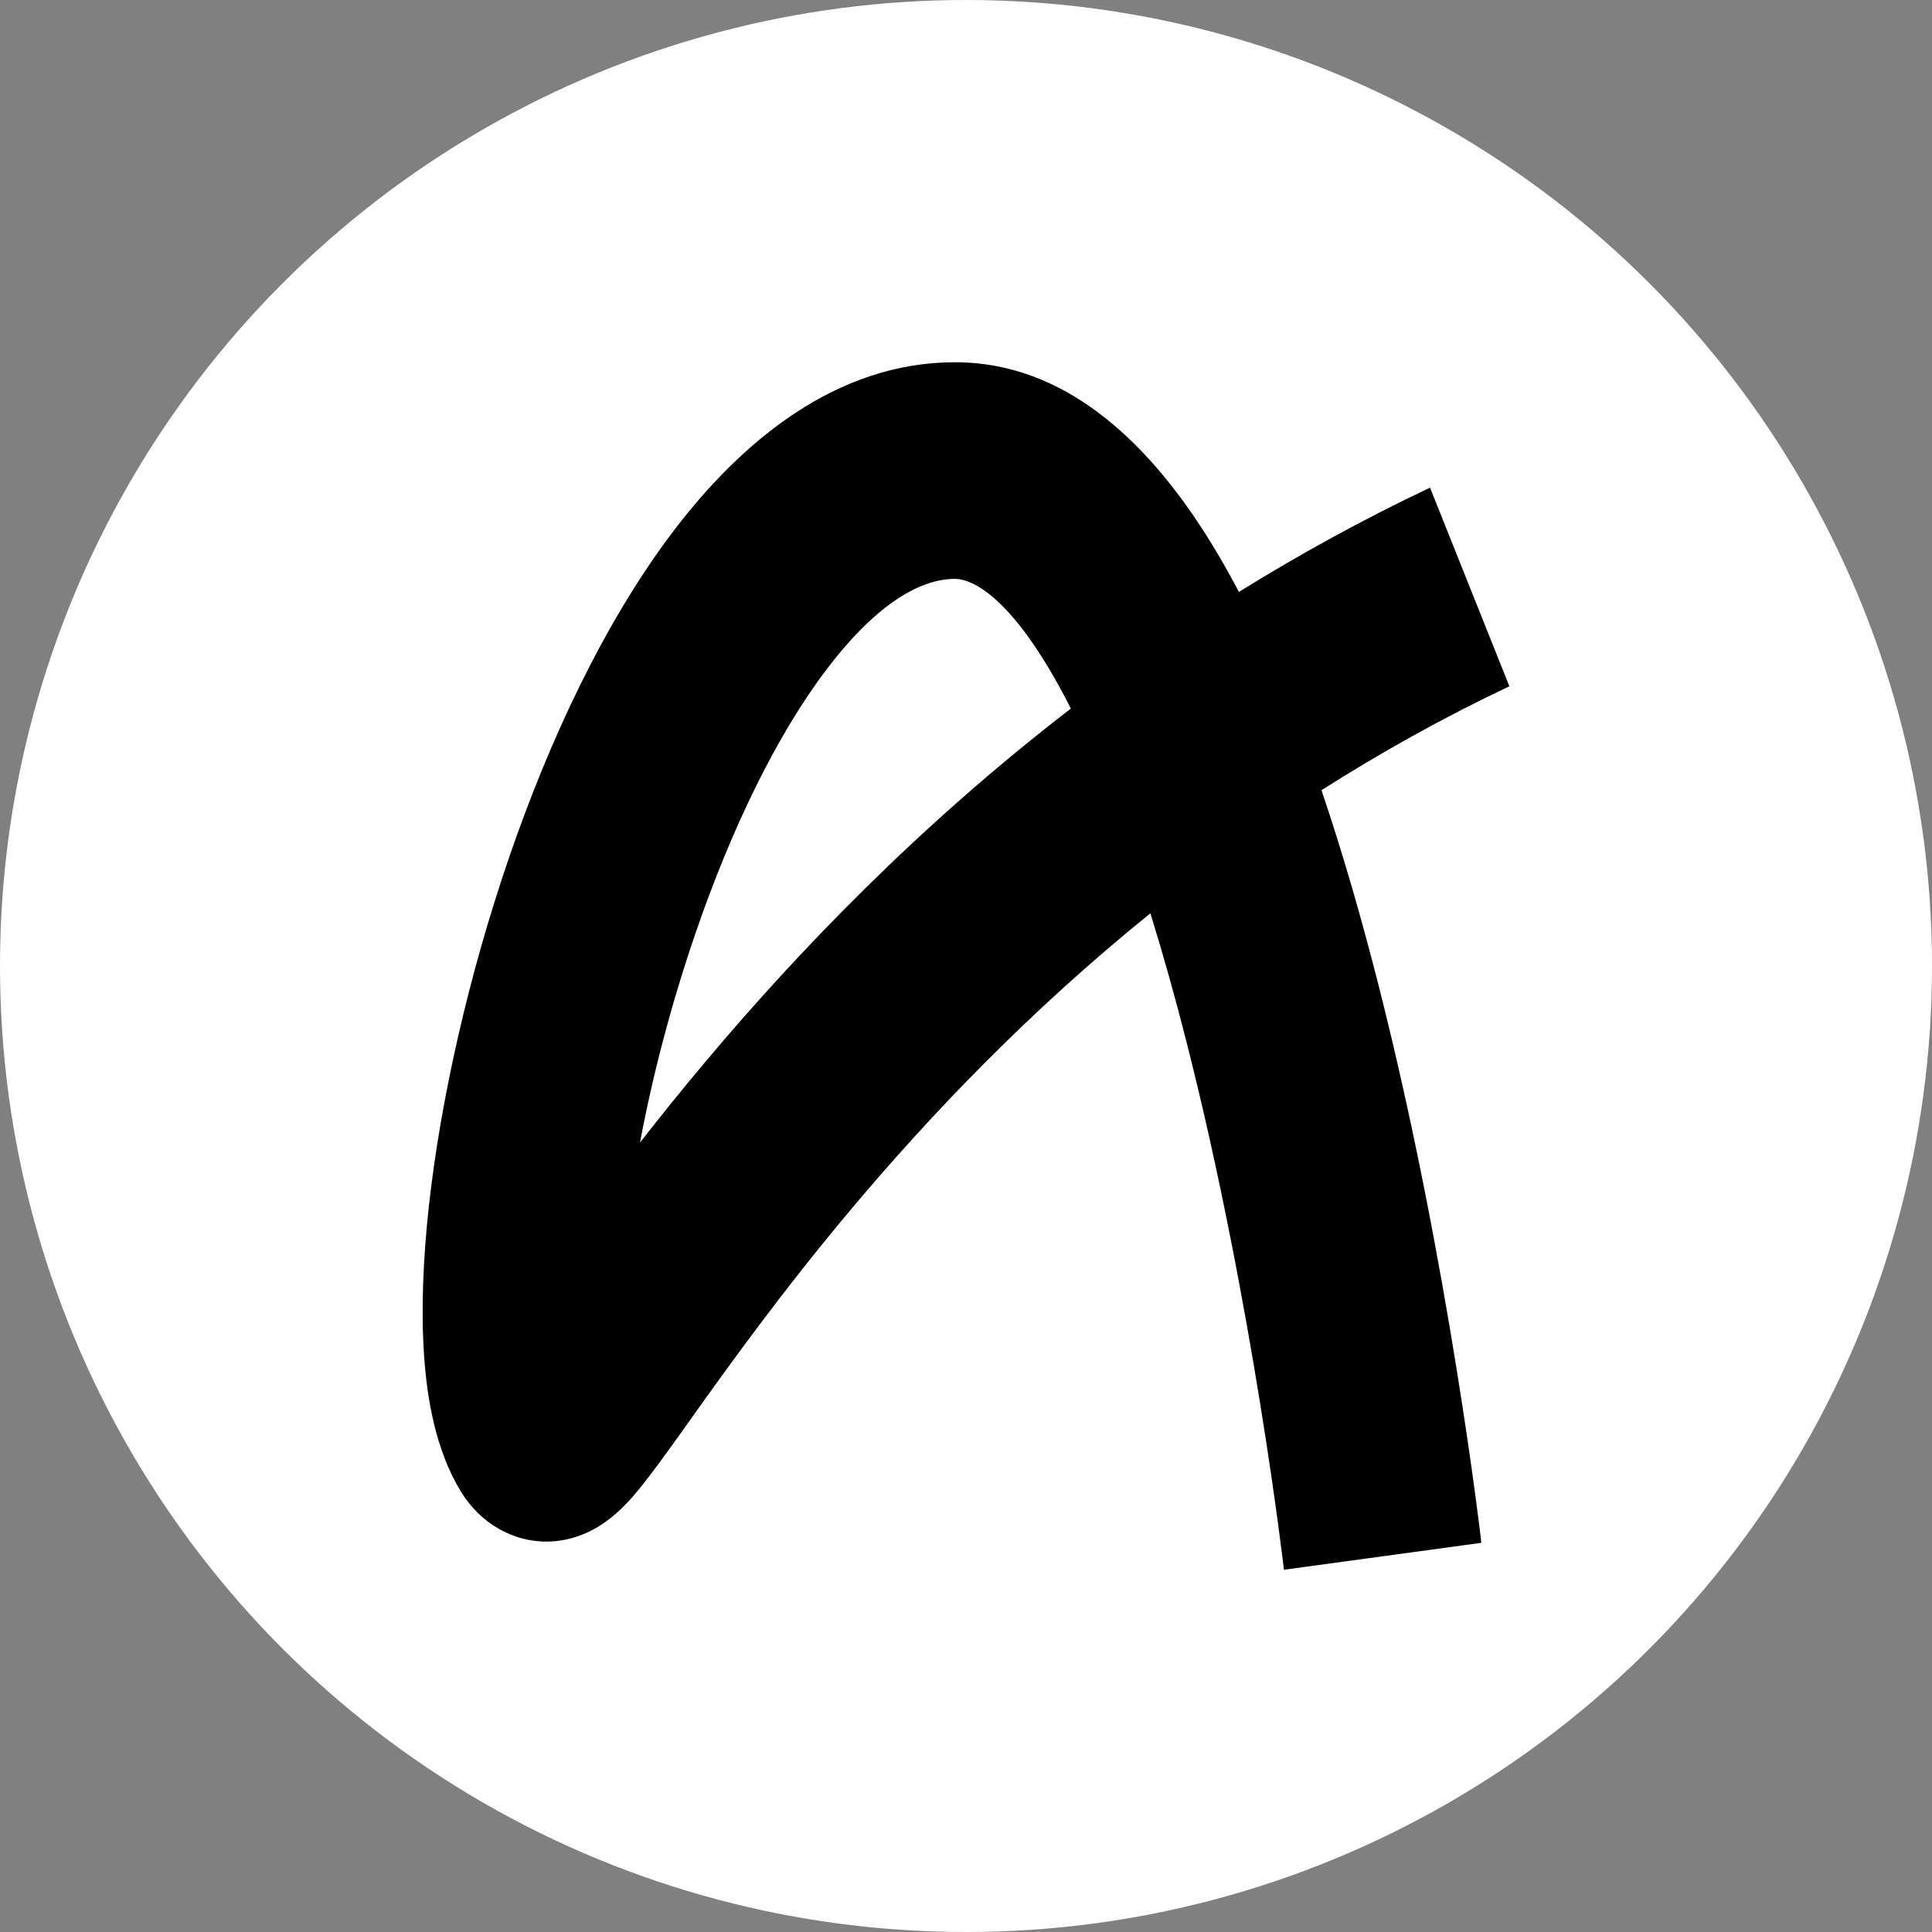 <svg width="32" height="32" viewBox="0 0 32 32" fill="none" xmlns="http://www.w3.org/2000/svg">
<rect x="0" y="0" width="32" height="32" fill="#808080" stroke="none"/>
<g clip-path="url(#clip0_203_20)">
<circle cx="16" cy="16" r="16" fill="white" style="fill:white;fill-opacity:1;"/>
<path fill-rule="evenodd" clip-rule="evenodd" d="M10.6 18.925C10.932 18.499 11.295 18.048 11.688 17.581C13.217 15.762 15.218 13.675 17.737 11.736C17.697 11.657 17.657 11.58 17.617 11.505C16.753 9.886 16.107 9.588 15.816 9.588C15.276 9.588 14.55 9.957 13.695 11.082C12.863 12.176 12.109 13.737 11.517 15.465C11.117 16.631 10.807 17.824 10.6 18.925ZM20.52 9.804C20.502 9.77 20.484 9.736 20.466 9.703C19.531 7.949 18.036 6 15.816 6C13.845 6 12.28 7.316 11.156 8.794C10.009 10.304 9.097 12.264 8.429 14.211C7.758 16.169 7.297 18.221 7.103 19.982C7.007 20.861 6.972 21.711 7.025 22.465C7.074 23.165 7.213 24.012 7.631 24.701C7.947 25.221 8.496 25.557 9.115 25.532C9.573 25.513 9.897 25.299 10.012 25.219C10.27 25.04 10.469 24.805 10.565 24.689C10.79 24.418 11.075 24.018 11.37 23.606L11.411 23.547C12.049 22.653 12.936 21.409 14.118 20.004C15.41 18.468 17.045 16.75 19.054 15.127C19.267 15.814 19.468 16.532 19.654 17.264C20.206 19.438 20.611 21.625 20.877 23.278C21.01 24.102 21.108 24.787 21.172 25.265C21.204 25.504 21.228 25.69 21.244 25.815C21.252 25.878 21.257 25.926 21.261 25.957C21.263 25.972 21.264 25.984 21.265 25.991L21.266 25.998L21.266 26L21.266 26C21.266 26 21.266 26 22.901 25.777C24.536 25.555 24.536 25.555 24.536 25.554L24.536 25.55L24.534 25.538C24.533 25.528 24.531 25.513 24.529 25.495C24.525 25.458 24.518 25.404 24.51 25.335C24.493 25.197 24.467 24.997 24.433 24.744C24.365 24.238 24.262 23.519 24.123 22.657C23.846 20.938 23.421 18.629 22.83 16.307C22.558 15.238 22.245 14.143 21.888 13.088C22.858 12.471 23.894 11.891 25 11.367L23.686 8.077C22.566 8.607 21.512 9.189 20.52 9.804ZM8.091 22.317C8.084 22.325 8.081 22.328 8.081 22.328C8.081 22.328 8.084 22.324 8.091 22.317Z" fill="black" style="fill:black;fill-opacity:1;"/>
</g>
<defs>
<clipPath id="clip0_203_20">
<rect width="32" height="32" fill="white" style="fill:white;fill-opacity:1;"/>
</clipPath>
</defs>
</svg>

